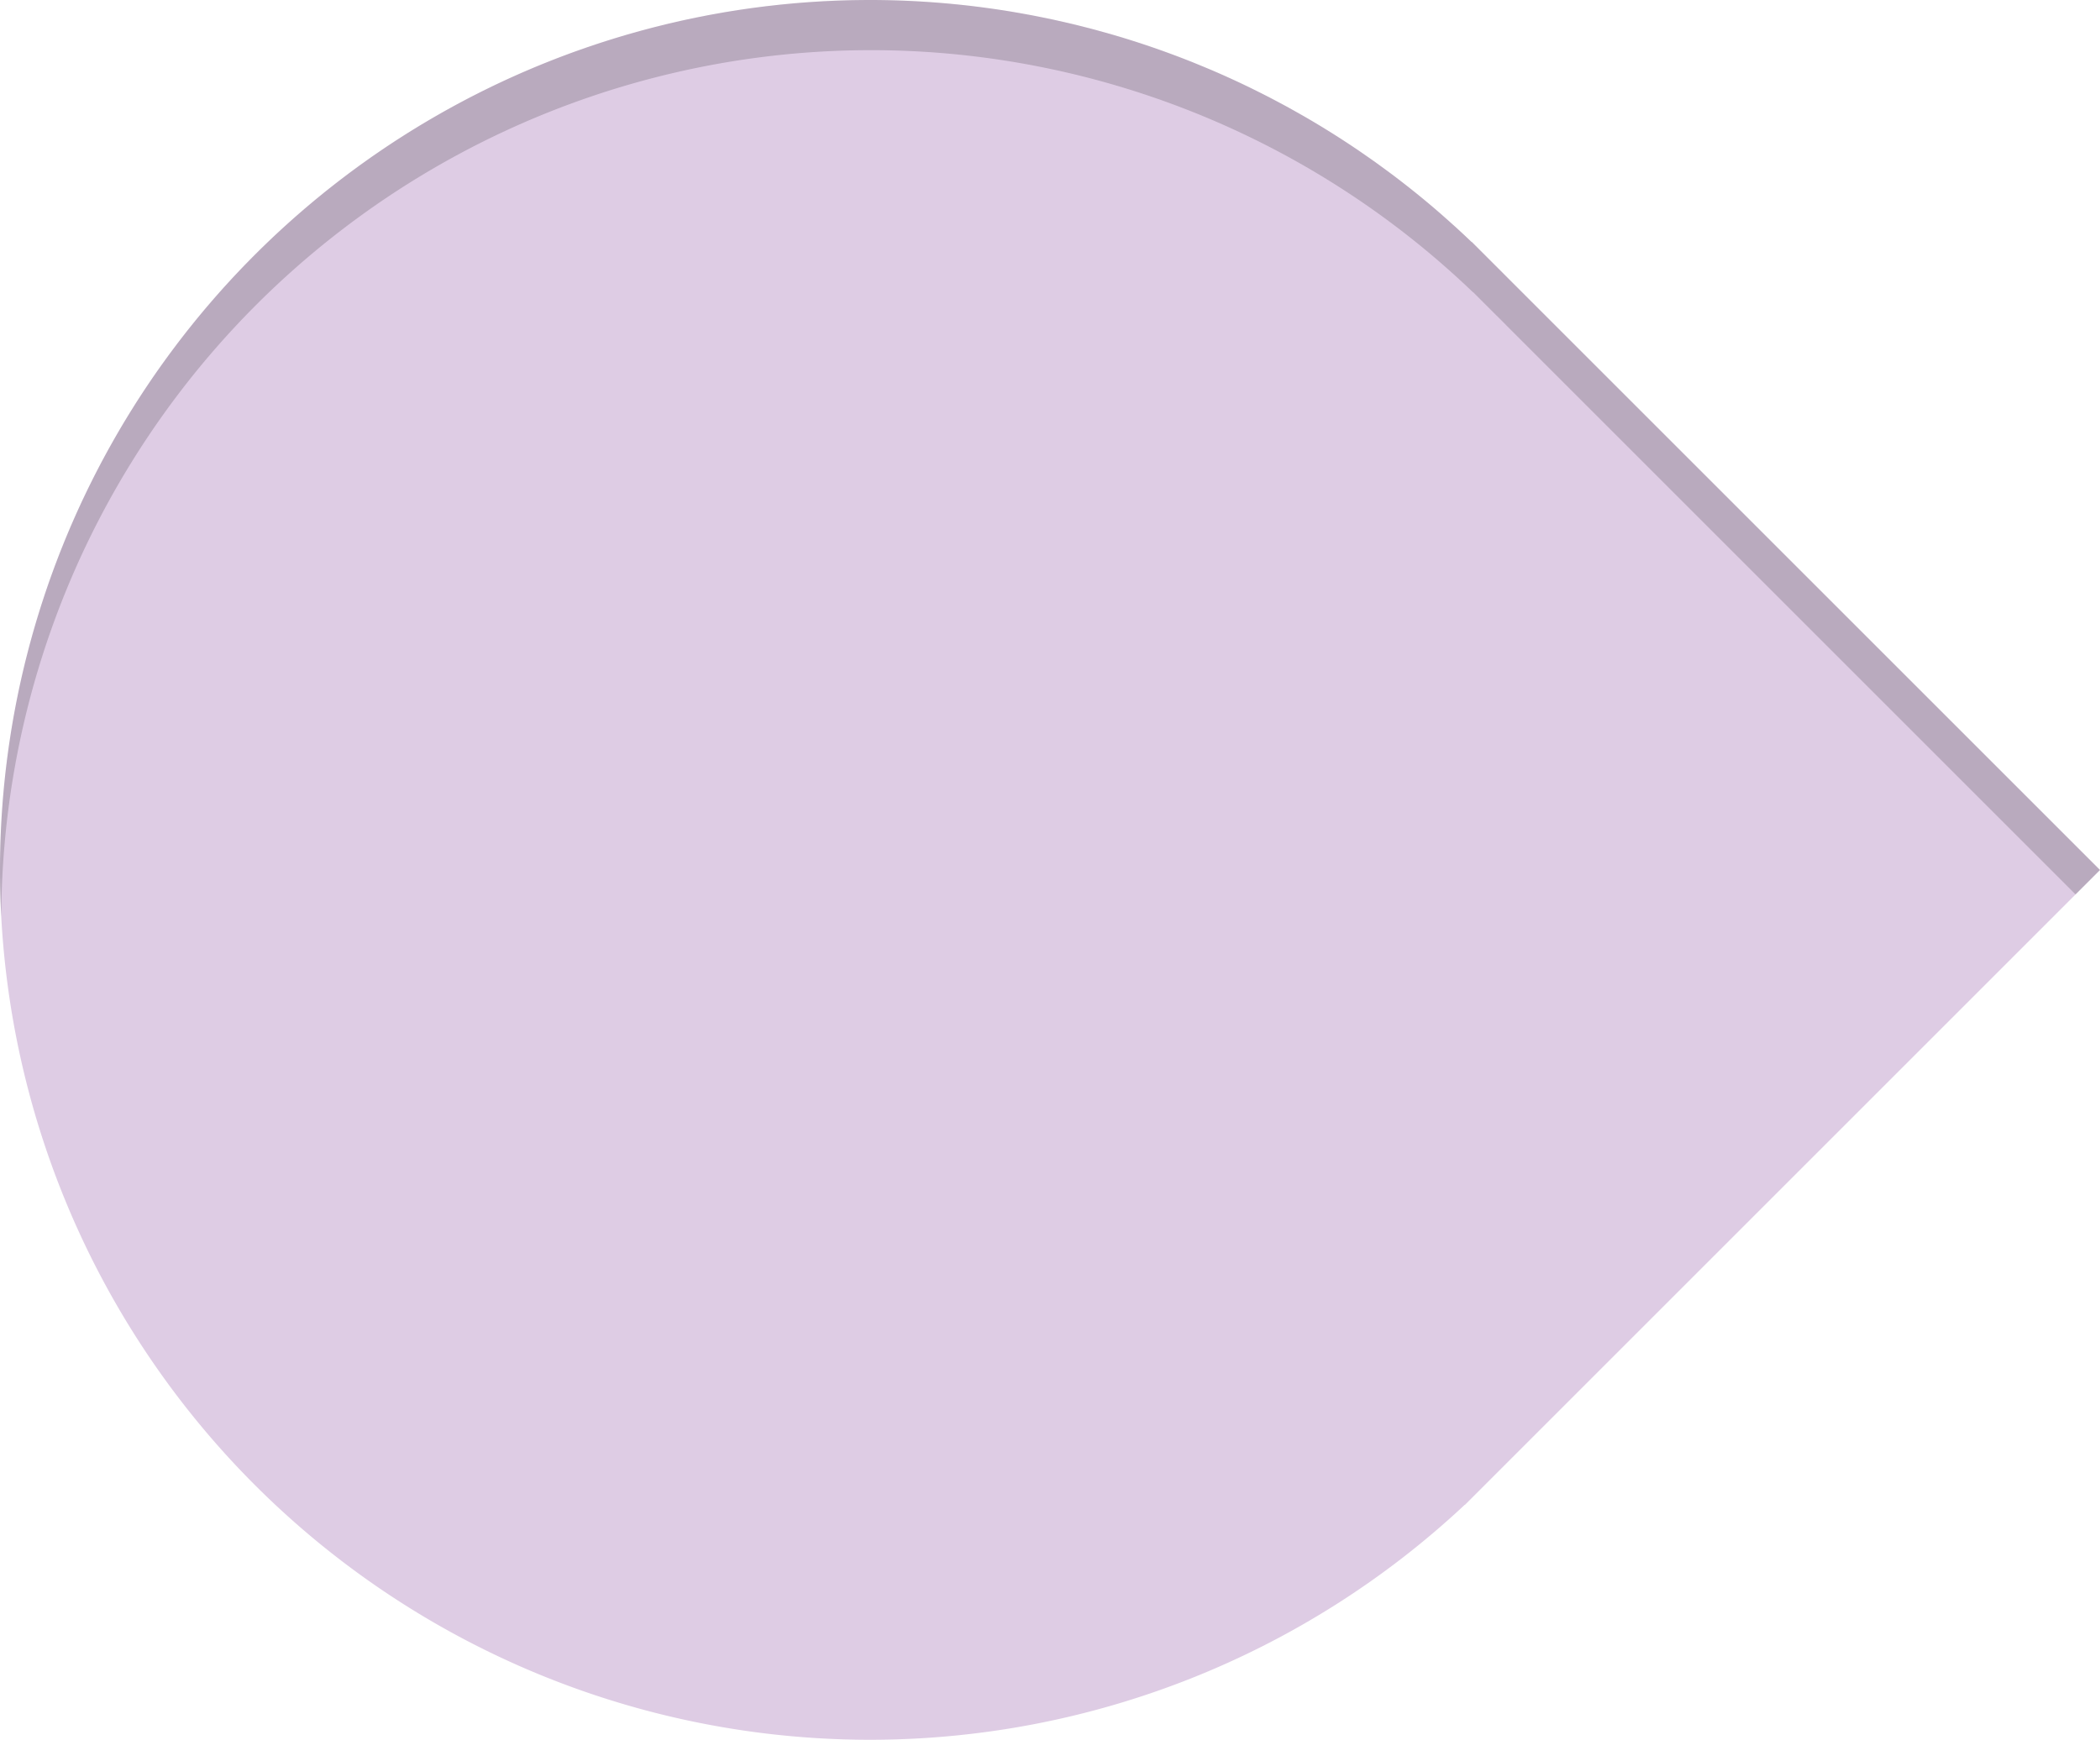 <?xml version="1.0" encoding="UTF-8" standalone="no"?>
<!-- Created with Inkscape (http://www.inkscape.org/) -->

<svg
   width="132.271mm"
   height="109.611mm"
   viewBox="0 0 132.271 109.611"
   version="1.1"
   id="svg5"
   xmlns:inkscape="http://www.inkscape.org/namespaces/inkscape"
   xmlns:sodipodi="http://sodipodi.sourceforge.net/DTD/sodipodi-0.dtd"
   xmlns="http://www.w3.org/2000/svg"
   xmlns:svg="http://www.w3.org/2000/svg">
  <sodipodi:namedview
     id="namedview7"
     pagecolor="#ffffff"
     bordercolor="#666666"
     borderopacity="1.0"
     inkscape:showpageshadow="2"
     inkscape:pageopacity="0.0"
     inkscape:pagecheckerboard="0"
     inkscape:deskcolor="#d1d1d1"
     inkscape:document-units="mm"
     showgrid="false" />
  <defs
     id="defs2">
    <clipPath
       clipPathUnits="userSpaceOnUse"
       id="clipPath3942">
      <path
         id="path3944"
         style="fill:#decce4;fill-opacity:1;stroke-width:0.332;stop-color:#000000"
         d="M 93.897,220.852 A 54.806,54.806 0 0 0 39.345,275.827 54.806,54.806 0 0 0 94.235,330.463 54.806,54.806 0 0 0 131.604,315.659 l 0.008,0.008 40.004,-40.004 -37.446,-37.446 a 54.806,54.806 0 0 0 -0.708,-0.708 l -1.417,-1.417 -0.008,0.008 A 54.806,54.806 0 0 0 93.897,220.852 Z"
         inkscape:export-filename="rect456.png"
         inkscape:export-xdpi="11.995468"
         inkscape:export-ydpi="11.995468" />
    </clipPath>
    <filter
       inkscape:collect="always"
       style="color-interpolation-filters:sRGB"
       id="filter3946"
       x="-0.043"
       y="-0.049"
       width="1.085"
       height="1.098">
      <feGaussianBlur
         inkscape:collect="always"
         stdDeviation="3.207"
         id="feGaussianBlur3948" />
    </filter>
  </defs>
  <g
     inkscape:label="Layer 1"
     inkscape:groupmode="layer"
     id="layer1"
     transform="translate(-44.64,-94.387)">
    <path
       id="rect456-6-5-3"
       style="fill:#decce4;fill-opacity:1;stroke-width:0.332;stop-color:#000000"
       d="m 99.192,94.388 a 54.806,54.806 0 0 0 -54.552,54.974 54.806,54.806 0 0 0 54.89,54.637 54.806,54.806 0 0 0 37.368,-14.804 l 0.008,0.008 40.004,-40.004 -37.446,-37.446 a 54.806,54.806 0 0 0 -0.708,-0.708 l -1.417,-1.417 -0.008,0.008 A 54.806,54.806 0 0 0 99.191,94.387 Z"
       inkscape:export-filename="vozativa.svg"
       inkscape:export-xdpi="11.995468"
       inkscape:export-ydpi="11.995468" />
    <path
       id="rect3869"
       style="mix-blend-mode:normal;fill:#000000;fill-opacity:0.17;stroke-width:0.529;filter:url(#filter3946);stop-color:#000000"
       d="M 13.355,205.313 V 362.005 H 194.249 V 205.313 Z m 80.622,18.699 a 54.806,54.806 0 0 1 38.14,15.247 l 0.008,-0.008 1.417,1.417 a 54.806,54.806 0 0 1 0.707,0.707 l 37.446,37.446 -40.004,40.004 -0.008,-0.008 A 54.806,54.806 0 0 1 94.315,333.623 54.806,54.806 0 0 1 39.425,278.986 54.806,54.806 0 0 1 93.977,224.012 Z"
       clip-path="url(#clipPath3942)"
       transform="translate(5.295,-126.465)" />
  </g>
</svg>
